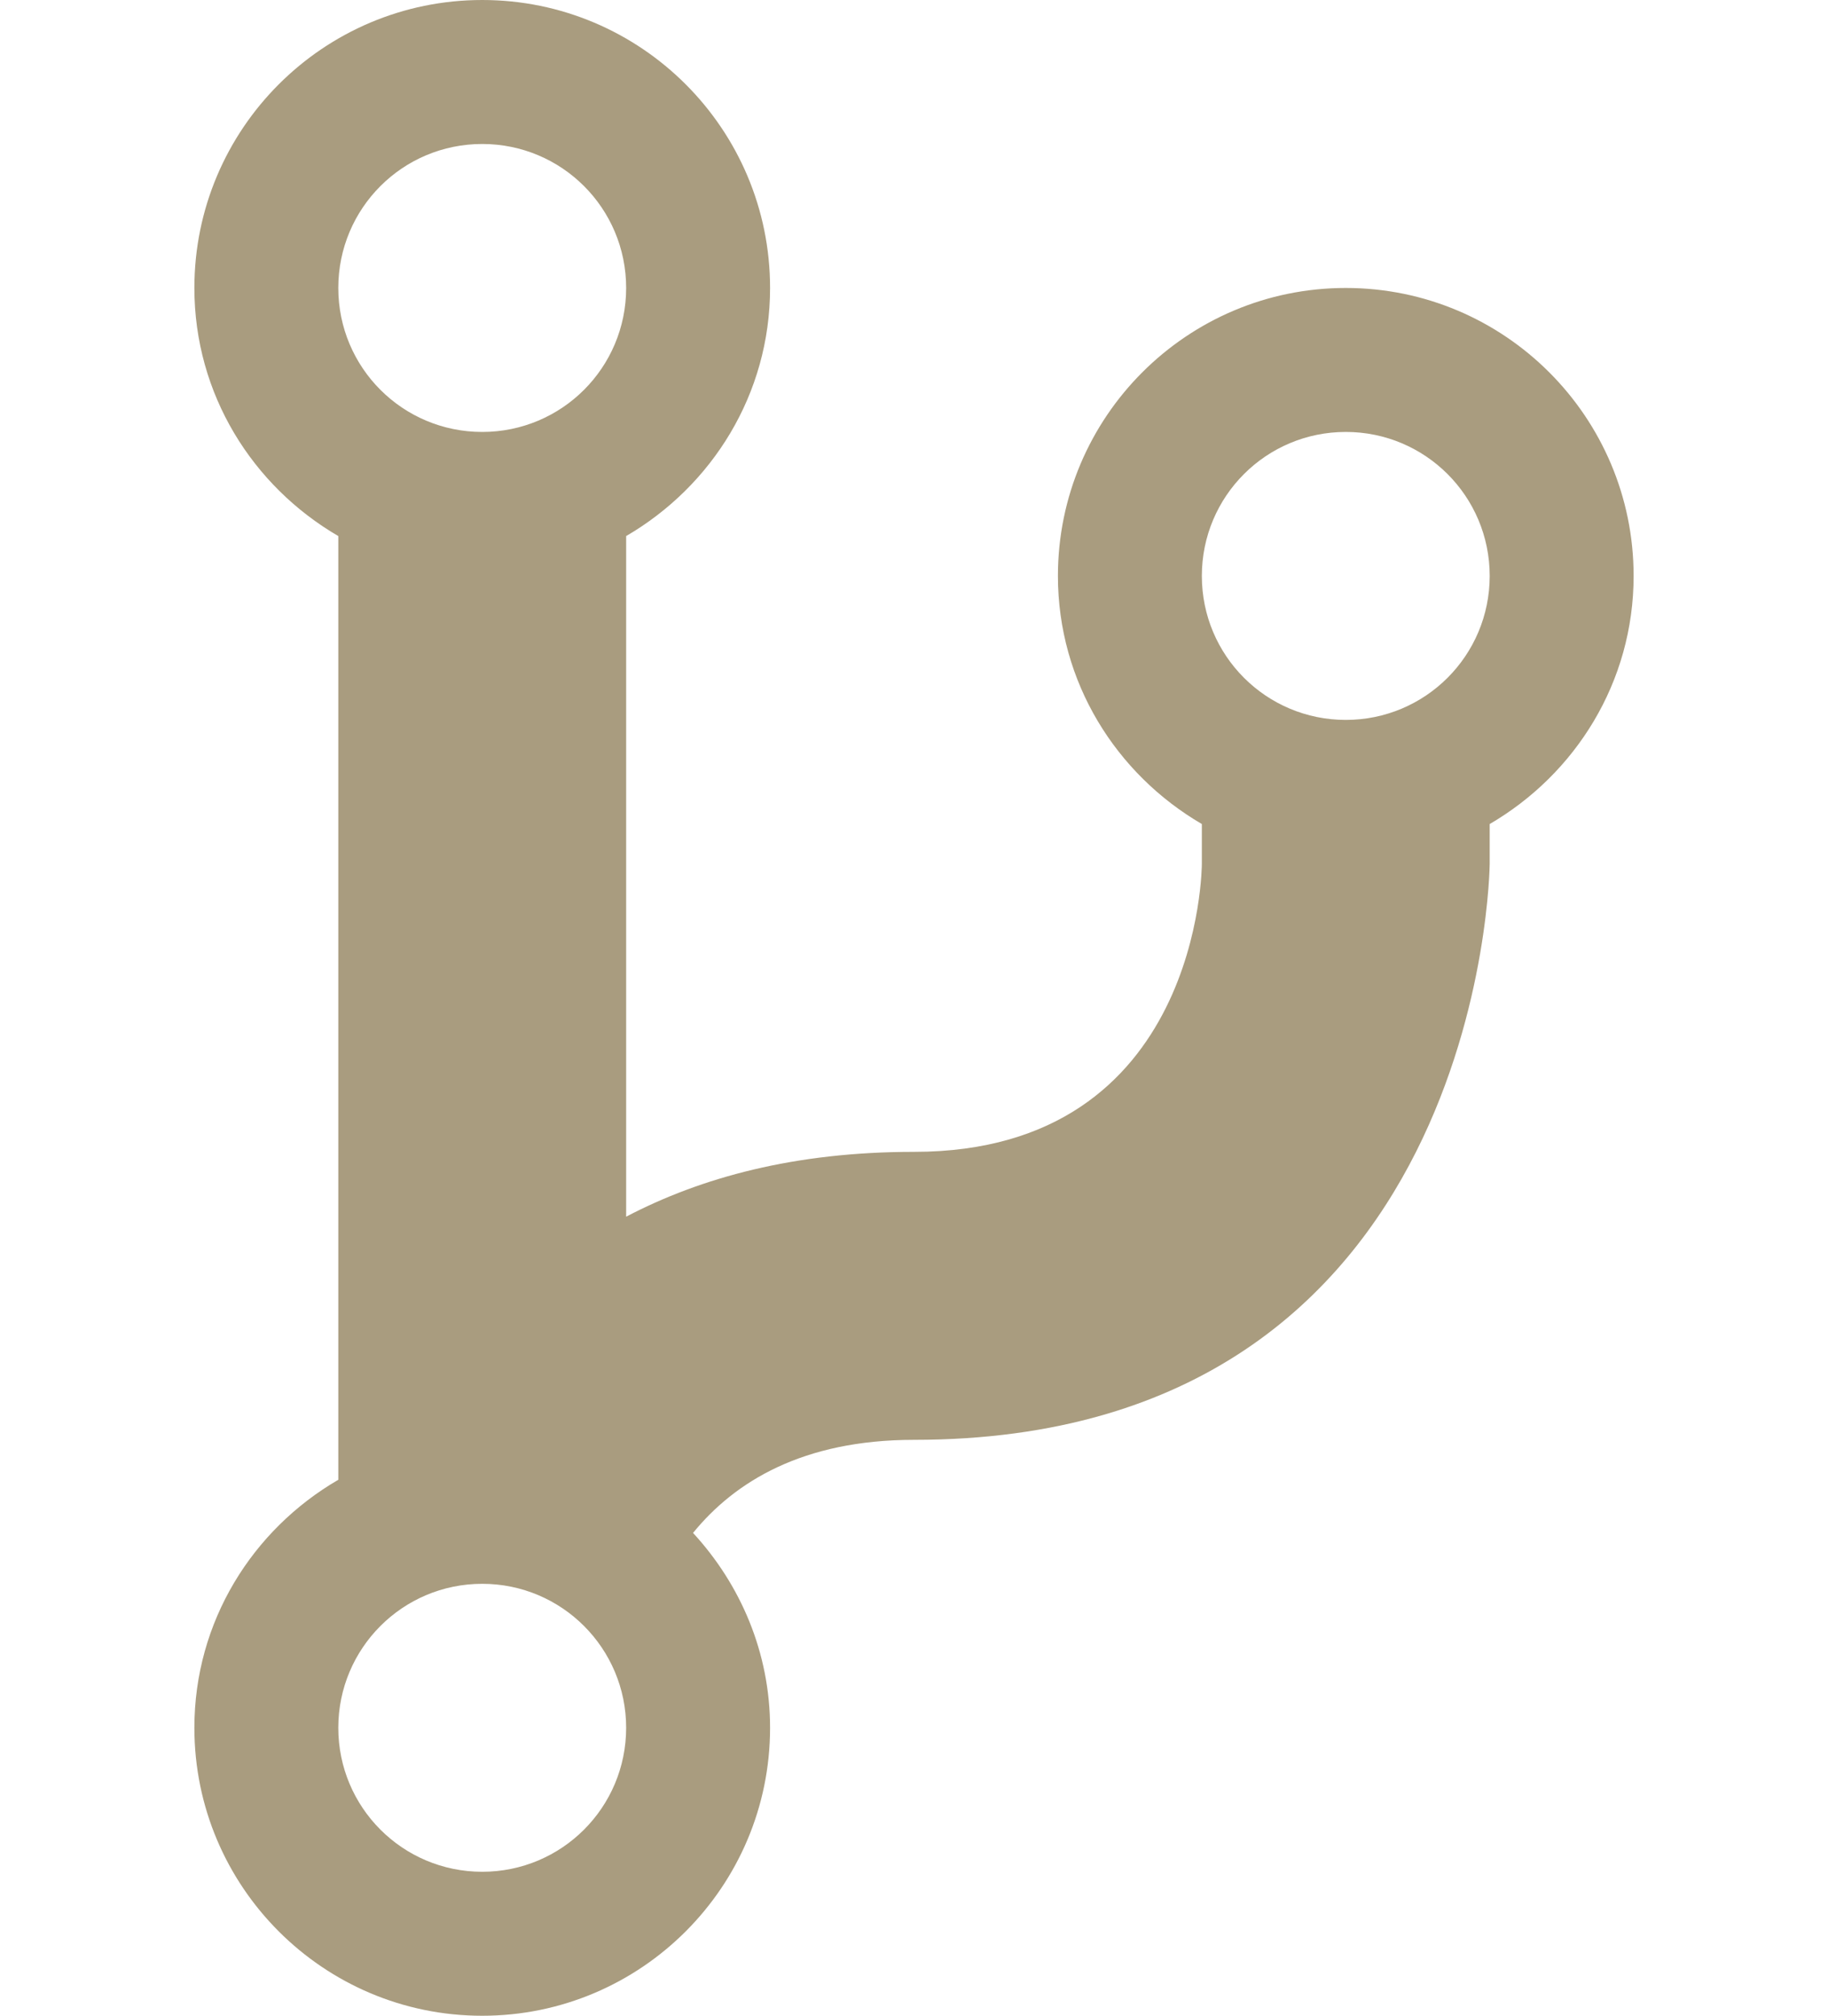 <?xml version="1.0" encoding="utf-8"?>
<!-- Generator: Adobe Illustrator 16.0.0, SVG Export Plug-In . SVG Version: 6.00 Build 0)  -->
<!DOCTYPE svg PUBLIC "-//W3C//DTD SVG 1.1//EN" "http://www.w3.org/Graphics/SVG/1.1/DTD/svg11.dtd">
<svg version="1.1" id="Calque_1" xmlns="http://www.w3.org/2000/svg" xmlns:xlink="http://www.w3.org/1999/xlink" x="0px" y="0px"
	 width="640px" height="705.452px" viewBox="0 0 640 705.452" enable-background="new 0 0 640 705.452" xml:space="preserve">
<path fill="#A99C7F" d="M471.166,100.779c-55.604,0-100.777,45.151-100.777,100.779c0,37.179,20.373,69.334,50.389,86.828v13.951
	c0,0,0,100.776-100.779,100.776c-41.776,0-74.525,8.956-100.778,22.688V187.607c30.04-17.494,50.389-49.65,50.389-86.828
	C269.609,45.15,224.462,0,168.832,0C113.203,0,68.054,45.15,68.054,100.779c0,37.179,20.349,69.334,50.39,86.828V517.87
	c-30.041,17.471-50.39,49.603-50.39,86.804c0,55.604,45.148,100.778,100.778,100.778c55.627,0,100.777-45.174,100.777-100.777
	c0-26.375-10.384-50.192-26.966-68.202c14.664-18.011,38.505-32.576,77.354-32.576c199.982,0,201.558-201.558,201.558-201.558
	v-13.951c30.016-17.494,50.389-49.651,50.389-86.829C571.946,145.928,526.772,100.779,471.166,100.779z M168.831,50.389
	c27.874,0,50.39,22.515,50.39,50.39c0,27.876-22.516,50.389-50.39,50.389c-27.877,0-50.39-22.513-50.39-50.389
	S140.954,50.389,168.831,50.389z M168.831,655.062c-27.877,0-50.39-22.537-50.39-50.39c0-27.803,22.513-50.391,50.39-50.391
	c27.874,0,50.39,22.587,50.39,50.391C219.22,632.525,196.707,655.062,168.831,655.062z M471.166,251.947
	c-27.852,0-50.389-22.513-50.389-50.389c0-27.875,22.537-50.392,50.389-50.392c27.854,0,50.391,22.517,50.391,50.392
	C521.557,229.434,499.018,251.947,471.166,251.947z"/>
<rect x="0" y="345.309" fill="none" width="118.444" height="141.015"/>
<rect x="521.557" y="288.387" fill="none" width="118.443" height="117.205"/>
</svg>

